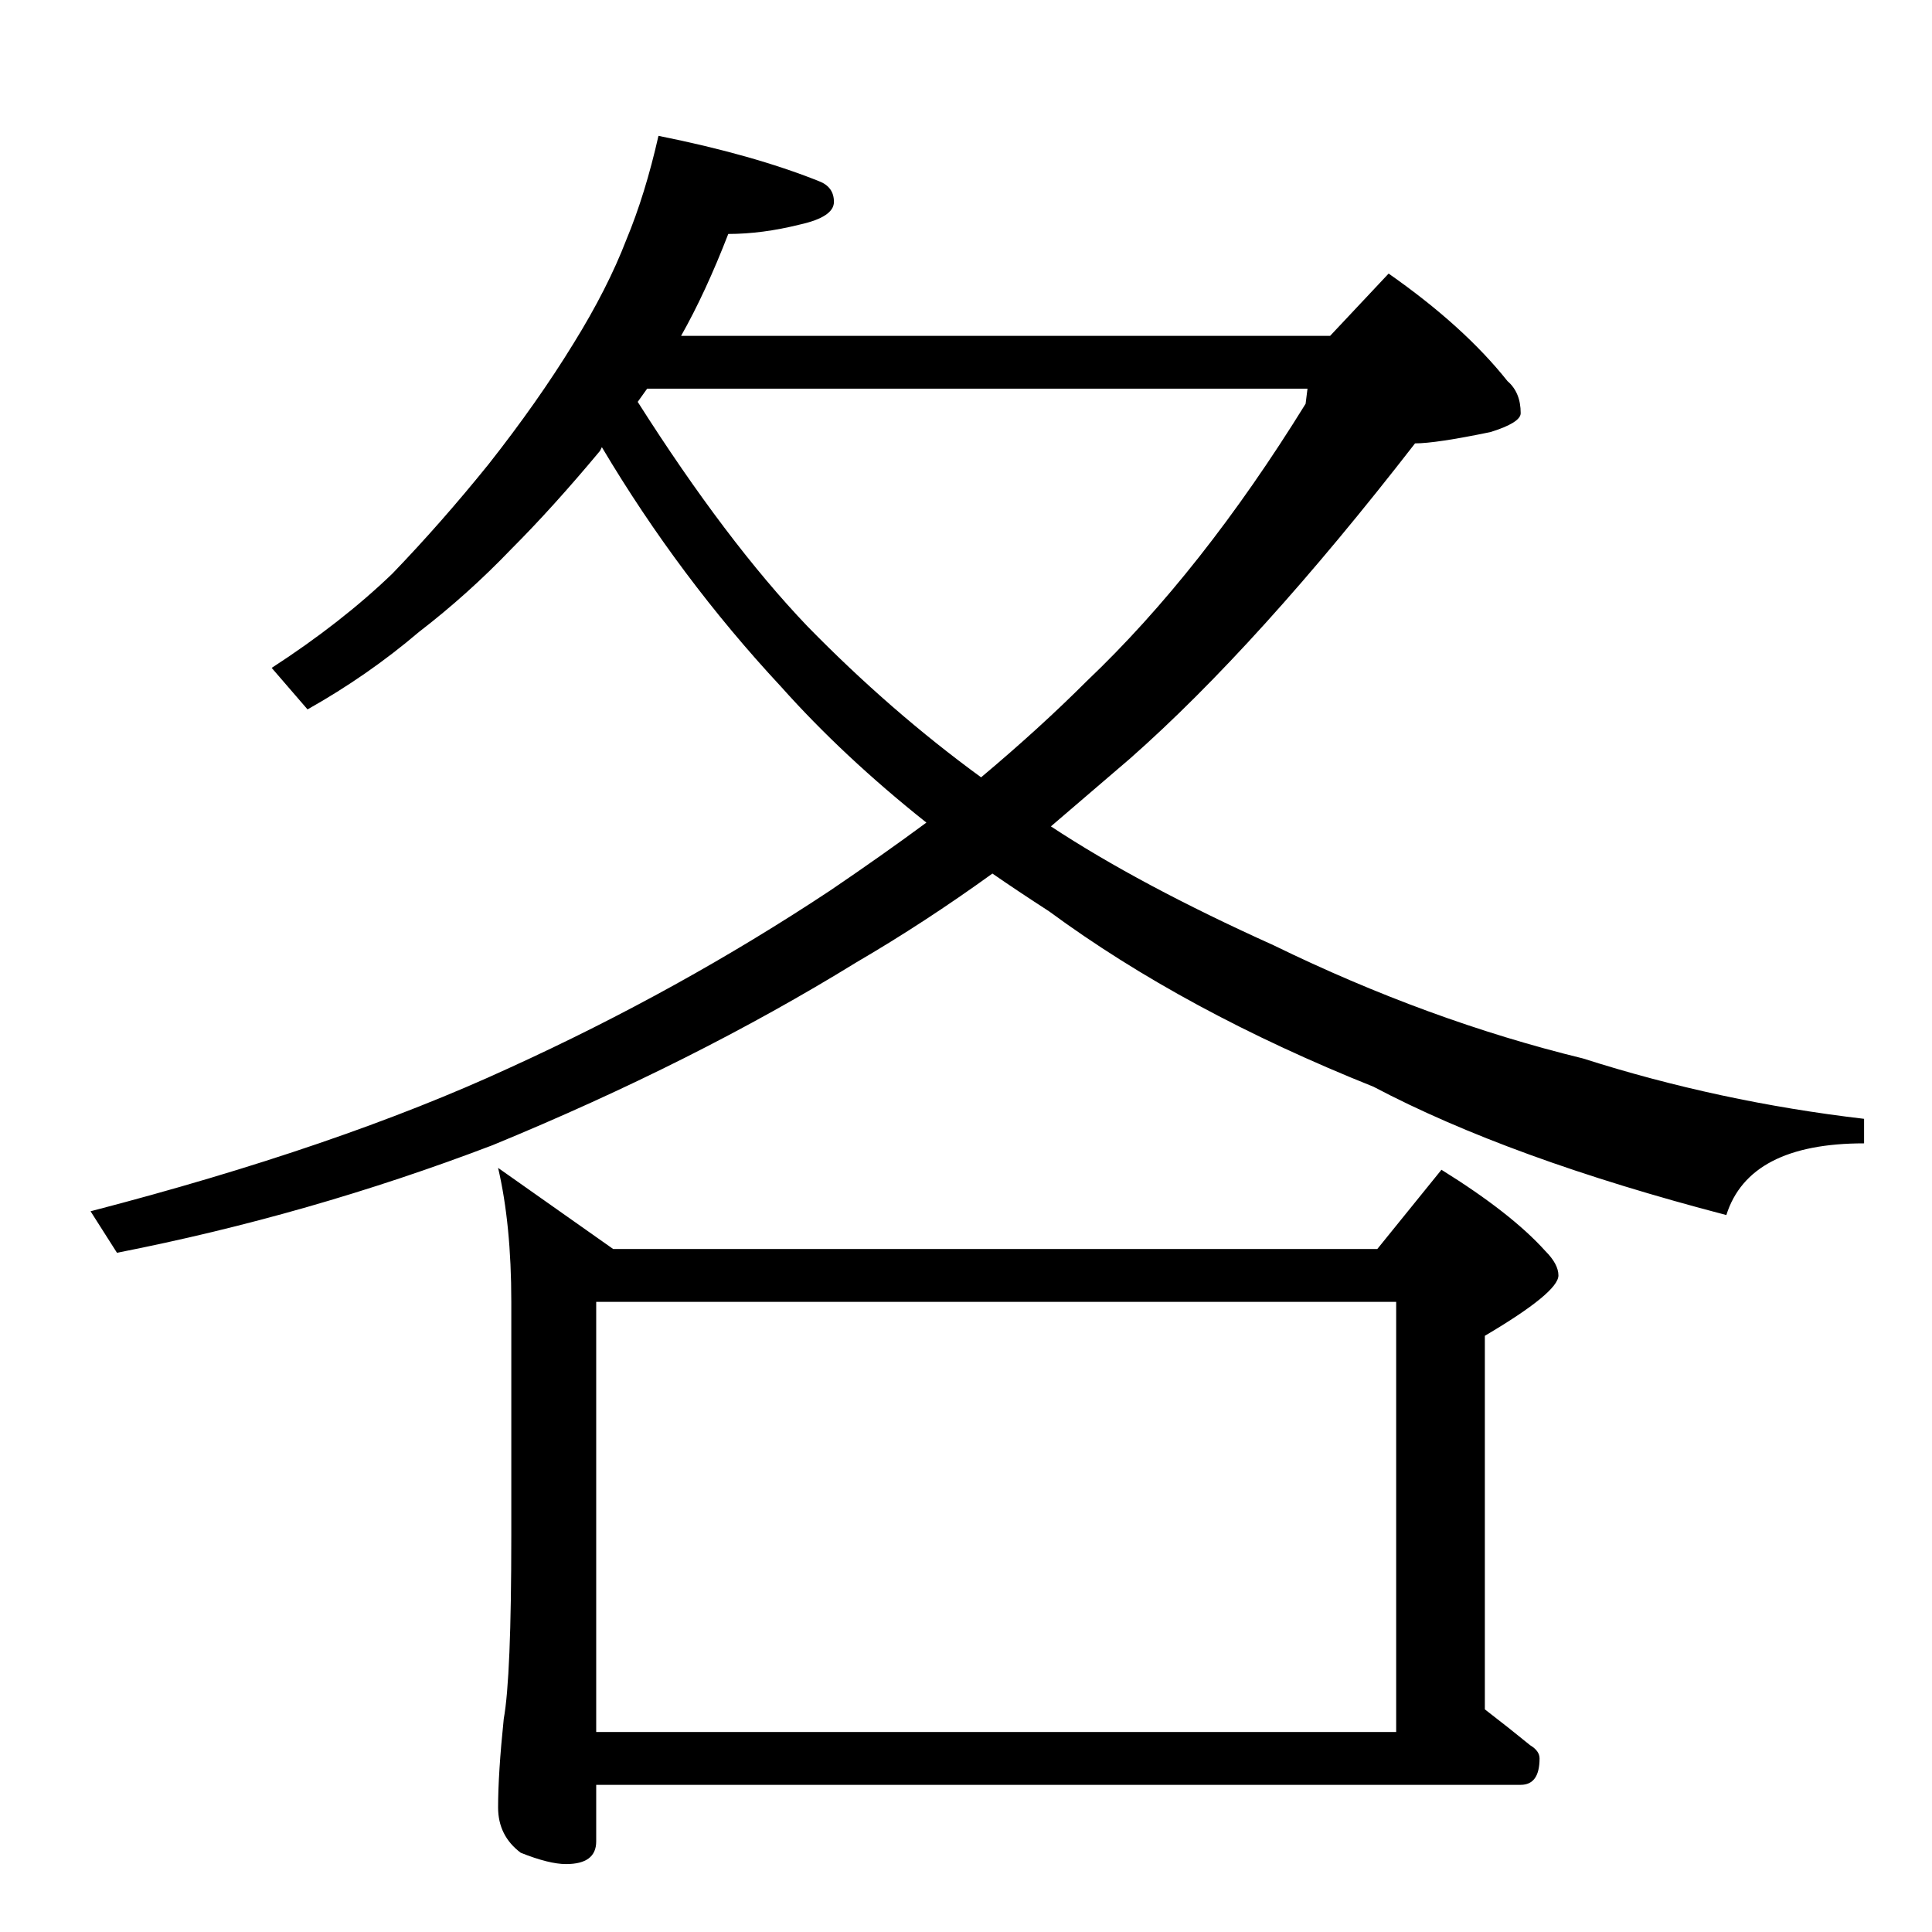 <?xml version="1.0" standalone="no"?>
<!DOCTYPE svg PUBLIC "-//W3C//DTD SVG 1.1//EN" "http://www.w3.org/Graphics/SVG/1.1/DTD/svg11.dtd" >
<svg xmlns="http://www.w3.org/2000/svg" xmlns:xlink="http://www.w3.org/1999/xlink" version="1.1" viewBox="0 -204 1024 1024">
  <g transform="matrix(1 0 0 -1 0 820)">
   <path fill="currentColor"
d="M349 952q50 -10 85 -24q8 -3 8 -11t-18 -12q-20 -5 -38 -5q-12 -31 -25 -54h344l31 33q40 -28 63 -57q7 -6 7 -17q0 -5 -16 -10q-29 -6 -40 -6q-83 -107 -151 -167l-42 -36q47 -31 118 -63q82 -40 164 -60q72 -23 149 -32v-13q-61 0 -73 -38q-115 30 -187 68
q-100 40 -172 93q-17 11 -30 20q-36 -26 -72 -47q-86 -53 -193 -97q-97 -37 -199 -57l-14 22q131 34 222 76q90 41 170 94q28 19 51 36q-44 35 -77 72q-54 58 -95 127l-1 -2q-25 -30 -47 -52q-23 -24 -49 -44q-27 -23 -59 -41l-19 22q37 24 64 50q26 27 51 58q26 33 45 64
q18 29 28 55q10 24 17 55zM338 811q47 -74 90 -119q44 -45 92 -80q31 26 56 51q61 58 116 147l1 8h-350zM264 405l61 -43h405l34 42q37 -23 55 -43q7 -7 7 -13q0 -9 -39 -32v-198q13 -10 24 -19q5 -3 5 -7q0 -14 -10 -14h-490v-30q0 -12 -16 -12q-9 0 -24 6q-12 9 -12 24
q0 18 3 47q4 22 4 97v124q0 41 -7 71zM316 106h424v228h-424v-228z" />
  </g>

</svg>
